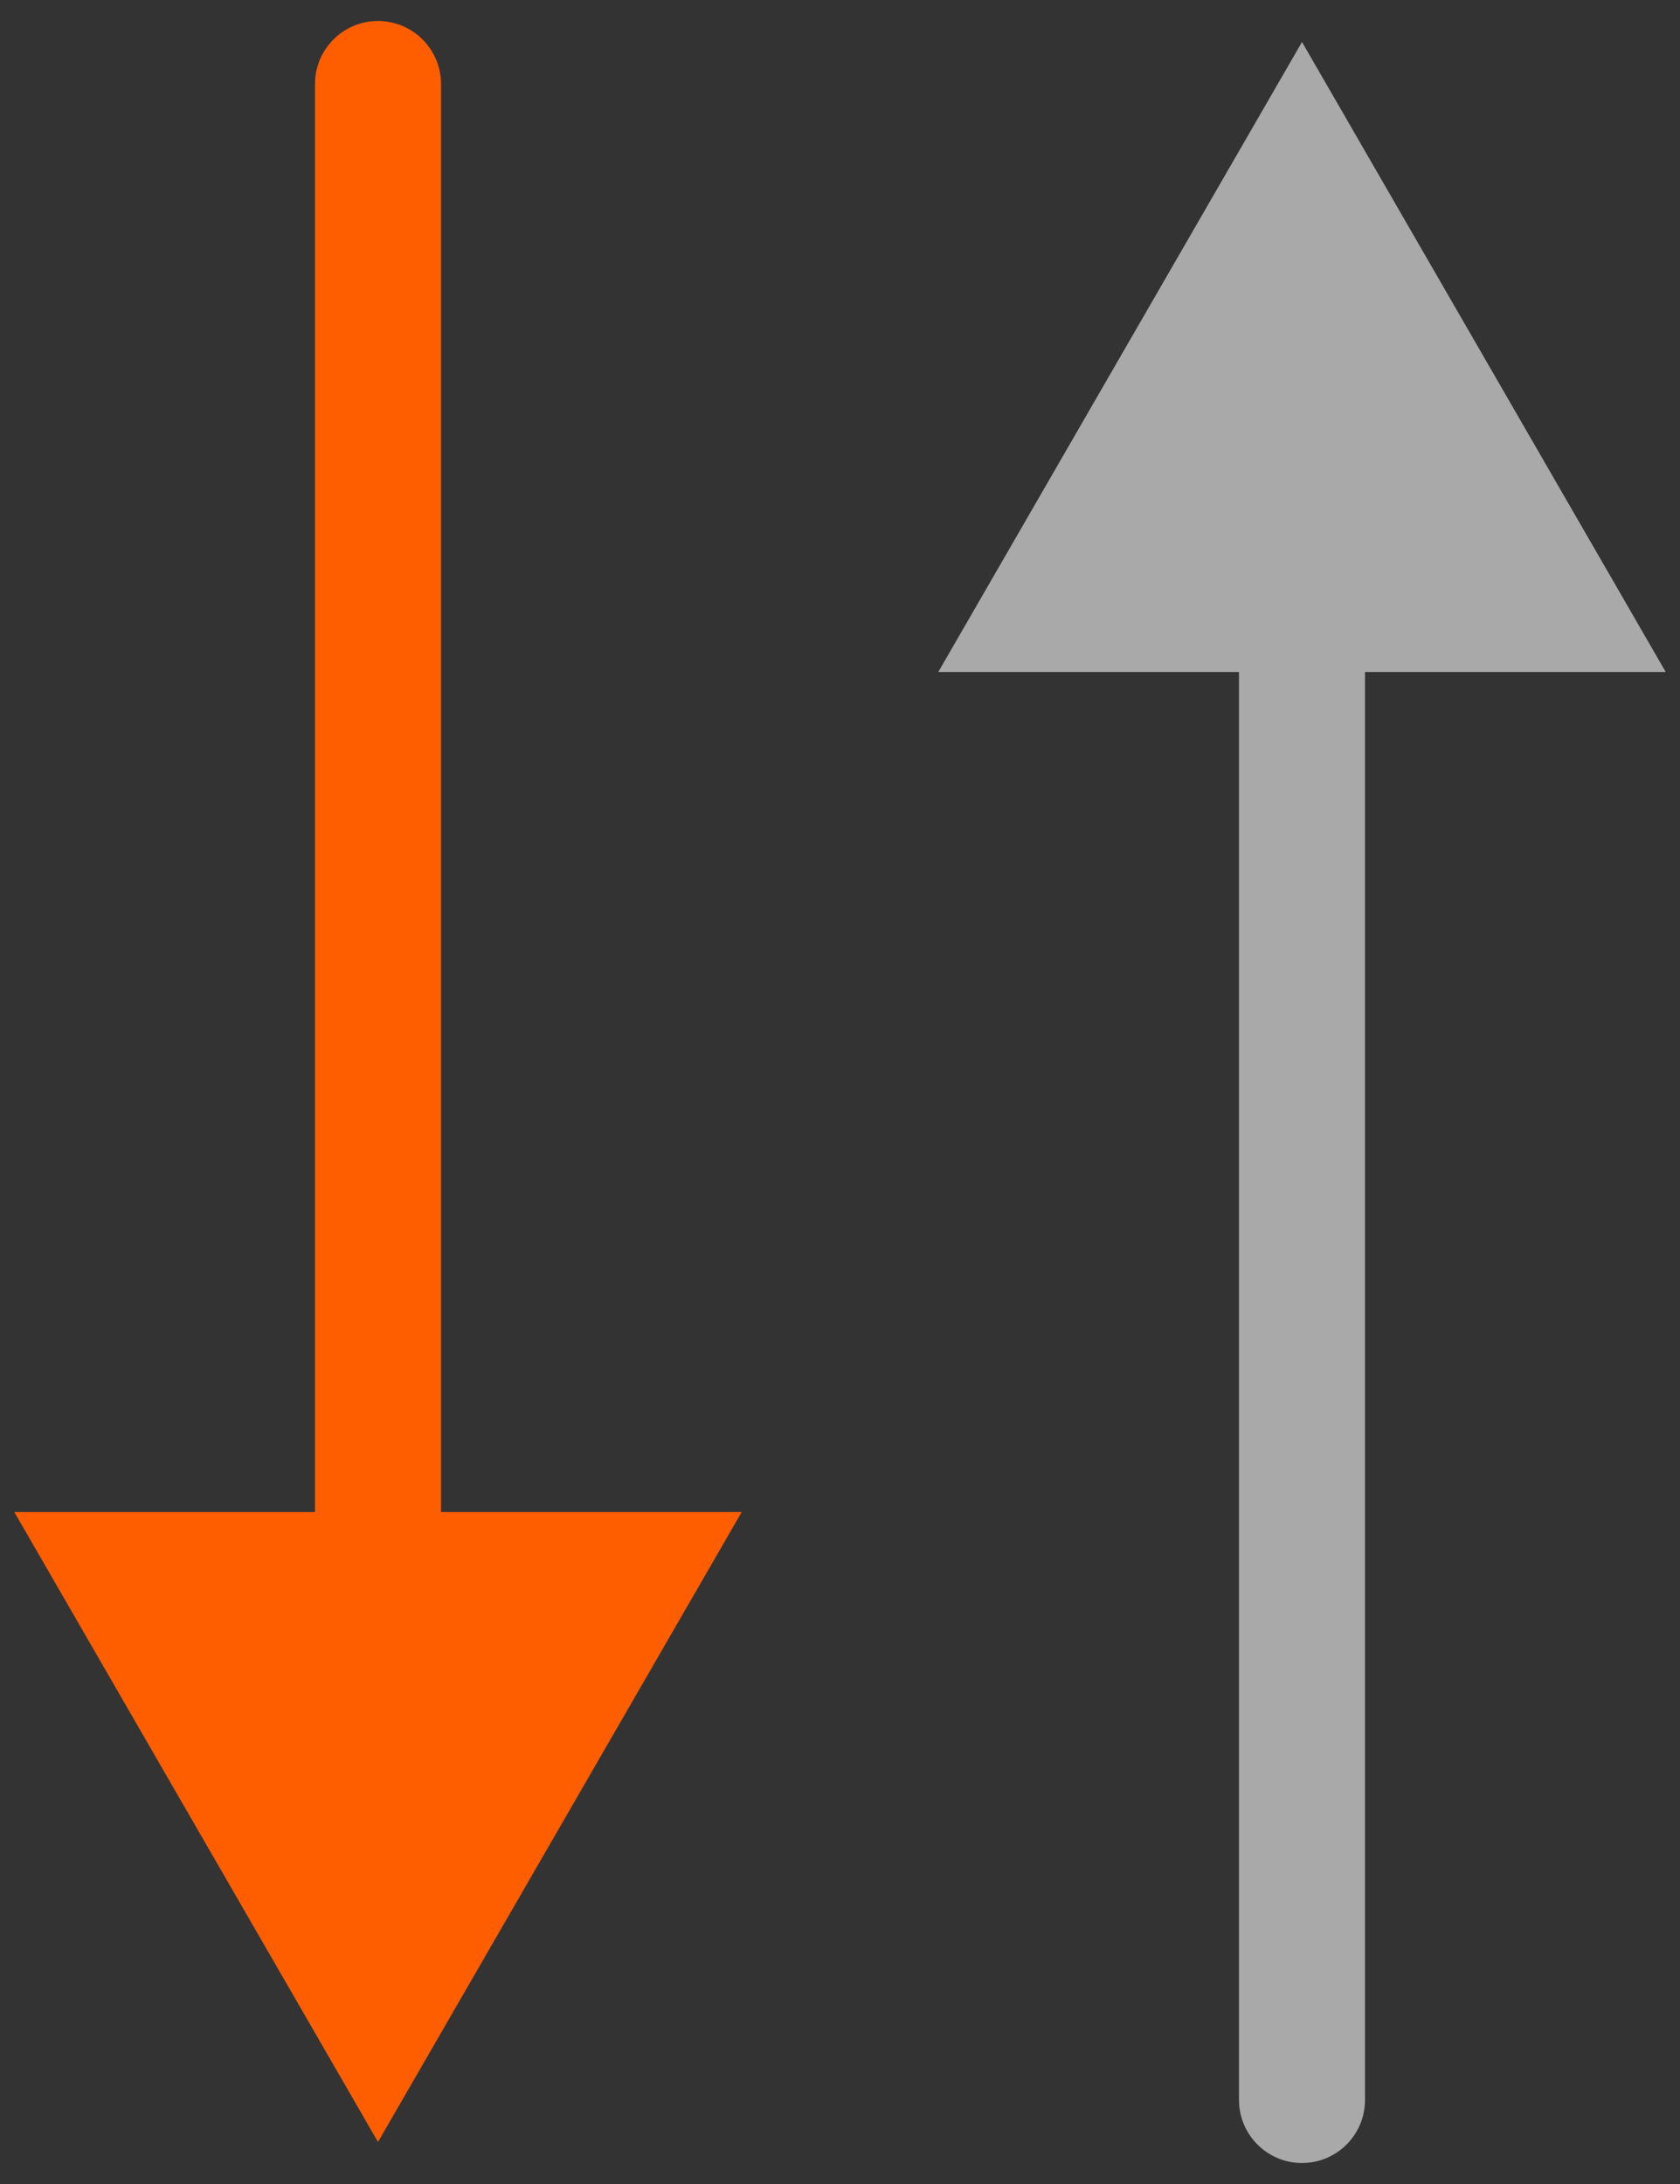 <svg width="40" height="52" viewBox="0 0 40 52" fill="none" xmlns="http://www.w3.org/2000/svg">
<rect x="0" y="0" width="40" height="52" fill="#333333" stroke="none"/>
<path d="M10.5 2C10.5 1.172 9.828 0.5 9 0.5C8.172 0.5 7.5 1.172 7.5 2L10.5 2ZM9 51L17.66 36L0.34 36L9 51ZM7.5 2L7.5 37.5L10.5 37.5L10.5 2L7.5 2Z" fill="#FF5E00"/>
<path d="M29.5 50C29.5 50.828 30.172 51.5 31 51.5C31.828 51.5 32.5 50.828 32.5 50H29.5ZM31 1L22.34 16H39.66L31 1ZM32.5 50L32.5 14.5H29.5L29.5 50H32.5Z" fill="white" fill-opacity="0.58"/>
</svg>
